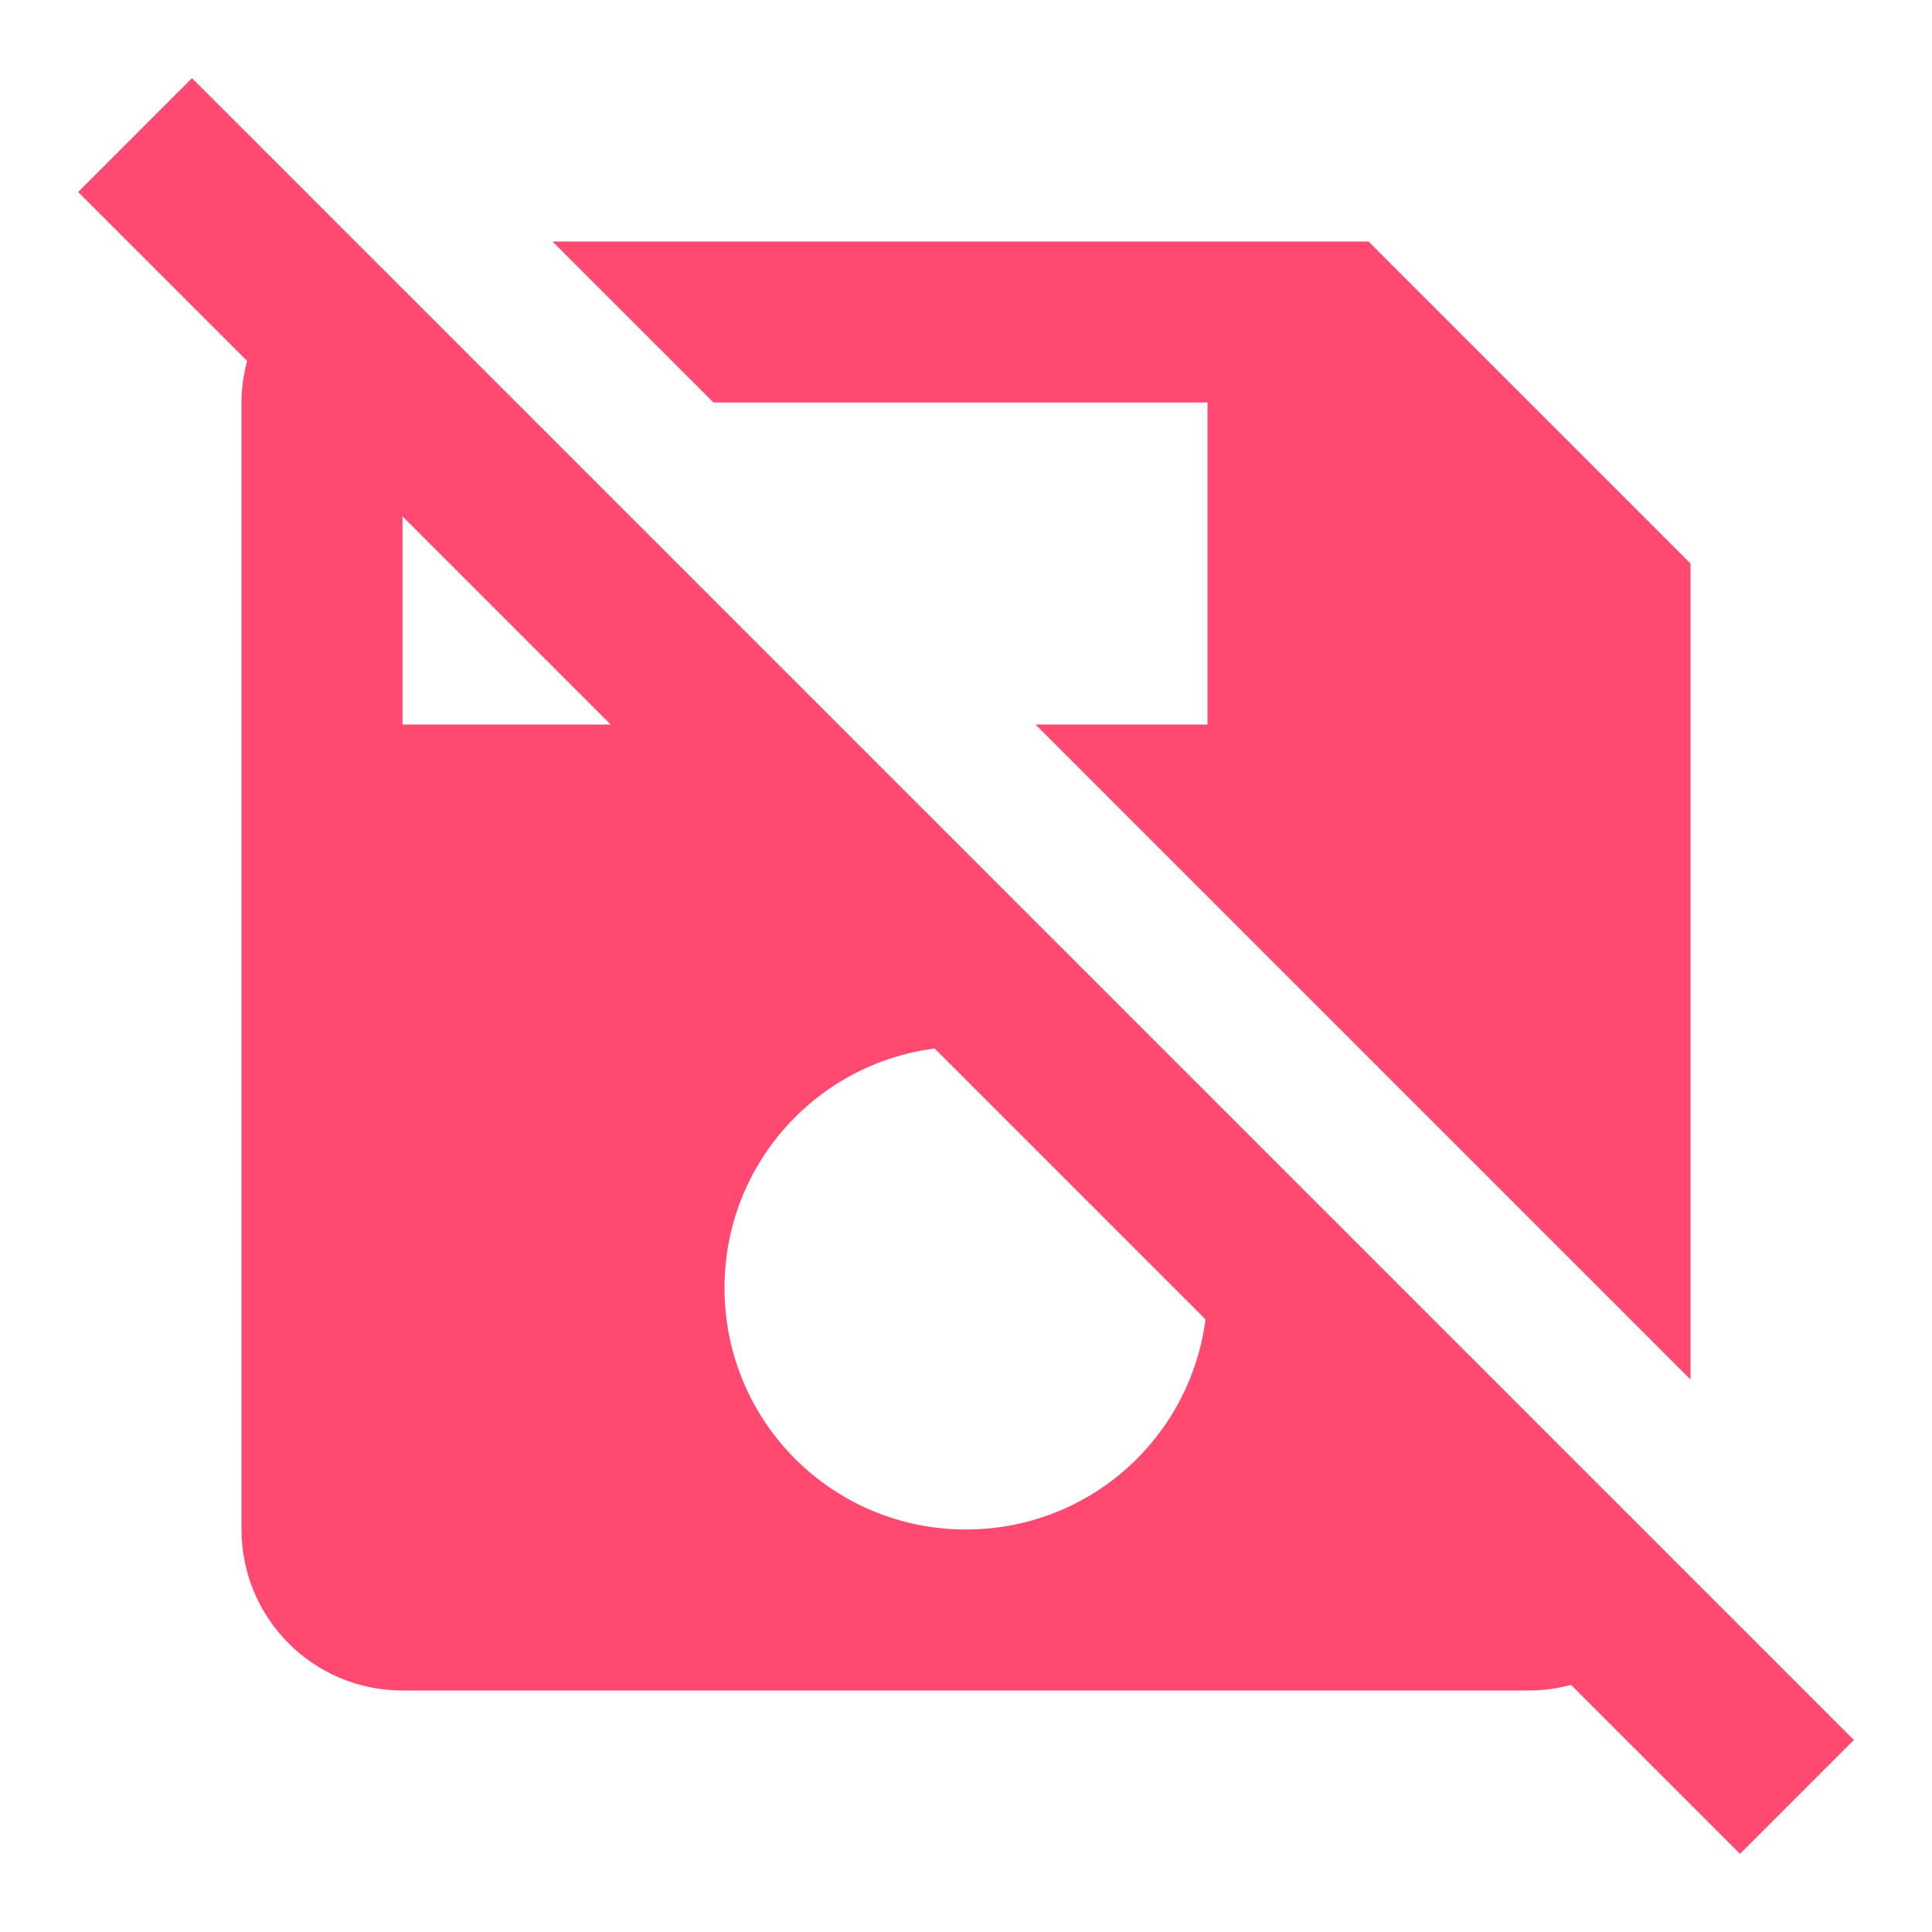 <?xml version="1.0" encoding="UTF-8" standalone="no"?>
<svg
   xmlns:dc="http://purl.org/dc/elements/1.1/"
   xmlns:cc="http://creativecommons.org/ns#"
   xmlns:rdf="http://www.w3.org/1999/02/22-rdf-syntax-ns#"
   xmlns:svg="http://www.w3.org/2000/svg"
   xmlns="http://www.w3.org/2000/svg"
   xmlns:sodipodi="http://sodipodi.sourceforge.net/DTD/sodipodi-0.dtd"
   xmlns:inkscape="http://www.inkscape.org/namespaces/inkscape"
   fill="#000000"
   height="24"
   viewBox="0 0 24 24"
   width="24"
   version="1.1"
   id="svg6"
   sodipodi:docname="ico_notsave.svg"
   inkscape:version="0.92.1 r15371">
  <defs
     id="defs10" />
  <sodipodi:namedview
     pagecolor="#ffffff"
     bordercolor="#666666"
     borderopacity="1"
     objecttolerance="10"
     gridtolerance="10"
     guidetolerance="10"
     inkscape:pageopacity="0"
     inkscape:pageshadow="2"
     inkscape:window-width="1920"
     inkscape:window-height="1041"
     id="namedview8"
     showgrid="false"
     inkscape:zoom="9.8333333"
     inkscape:cx="-38.745763"
     inkscape:cy="11.18644"
     inkscape:window-x="1920"
     inkscape:window-y="0"
     inkscape:window-maximized="1"
     inkscape:current-layer="svg6" />
  <path
     d="M0 0h24v24H0z"
     fill="none"
     id="path2" />
  <path
     style="fill:#ff4970;fill-opacity:1"
     d="M 6.863 3 L 8.863 5 L 15 5 L 15 9 L 12.863 9 L 21 17.137 L 21 7 L 17 3 L 6.863 3 z M 3.18 4.18 C 3.066 4.431 3 4.708 3 5 L 3 19 C 3 20.1 3.89 21 5 21 L 19 21 C 19.466 21 19.891 20.831 20.232 20.561 L 14.949 15.486 C 14.978 15.654 15 15.824 15 16 C 15 17.66 13.66 19 12 19 C 10.34 19 9 17.66 9 16 C 9 14.34 10.34 13 12 13 C 12.138 13 12.269 13.023 12.402 13.041 L 8.197 9 L 5 9 L 5 5.93 L 3.18 4.18 z "
     id="path4" />
  <path
     style="fill:#ff4970;stroke:#ff4970;stroke-width:2;stroke-linecap:butt;stroke-linejoin:miter;stroke-miterlimit:4;stroke-dasharray:none;stroke-opacity:1;fill-opacity:1"
     d="M 1.678,1.678 22.322,22.322"
     id="path4508"
     inkscape:connector-curvature="0" />
</svg>
